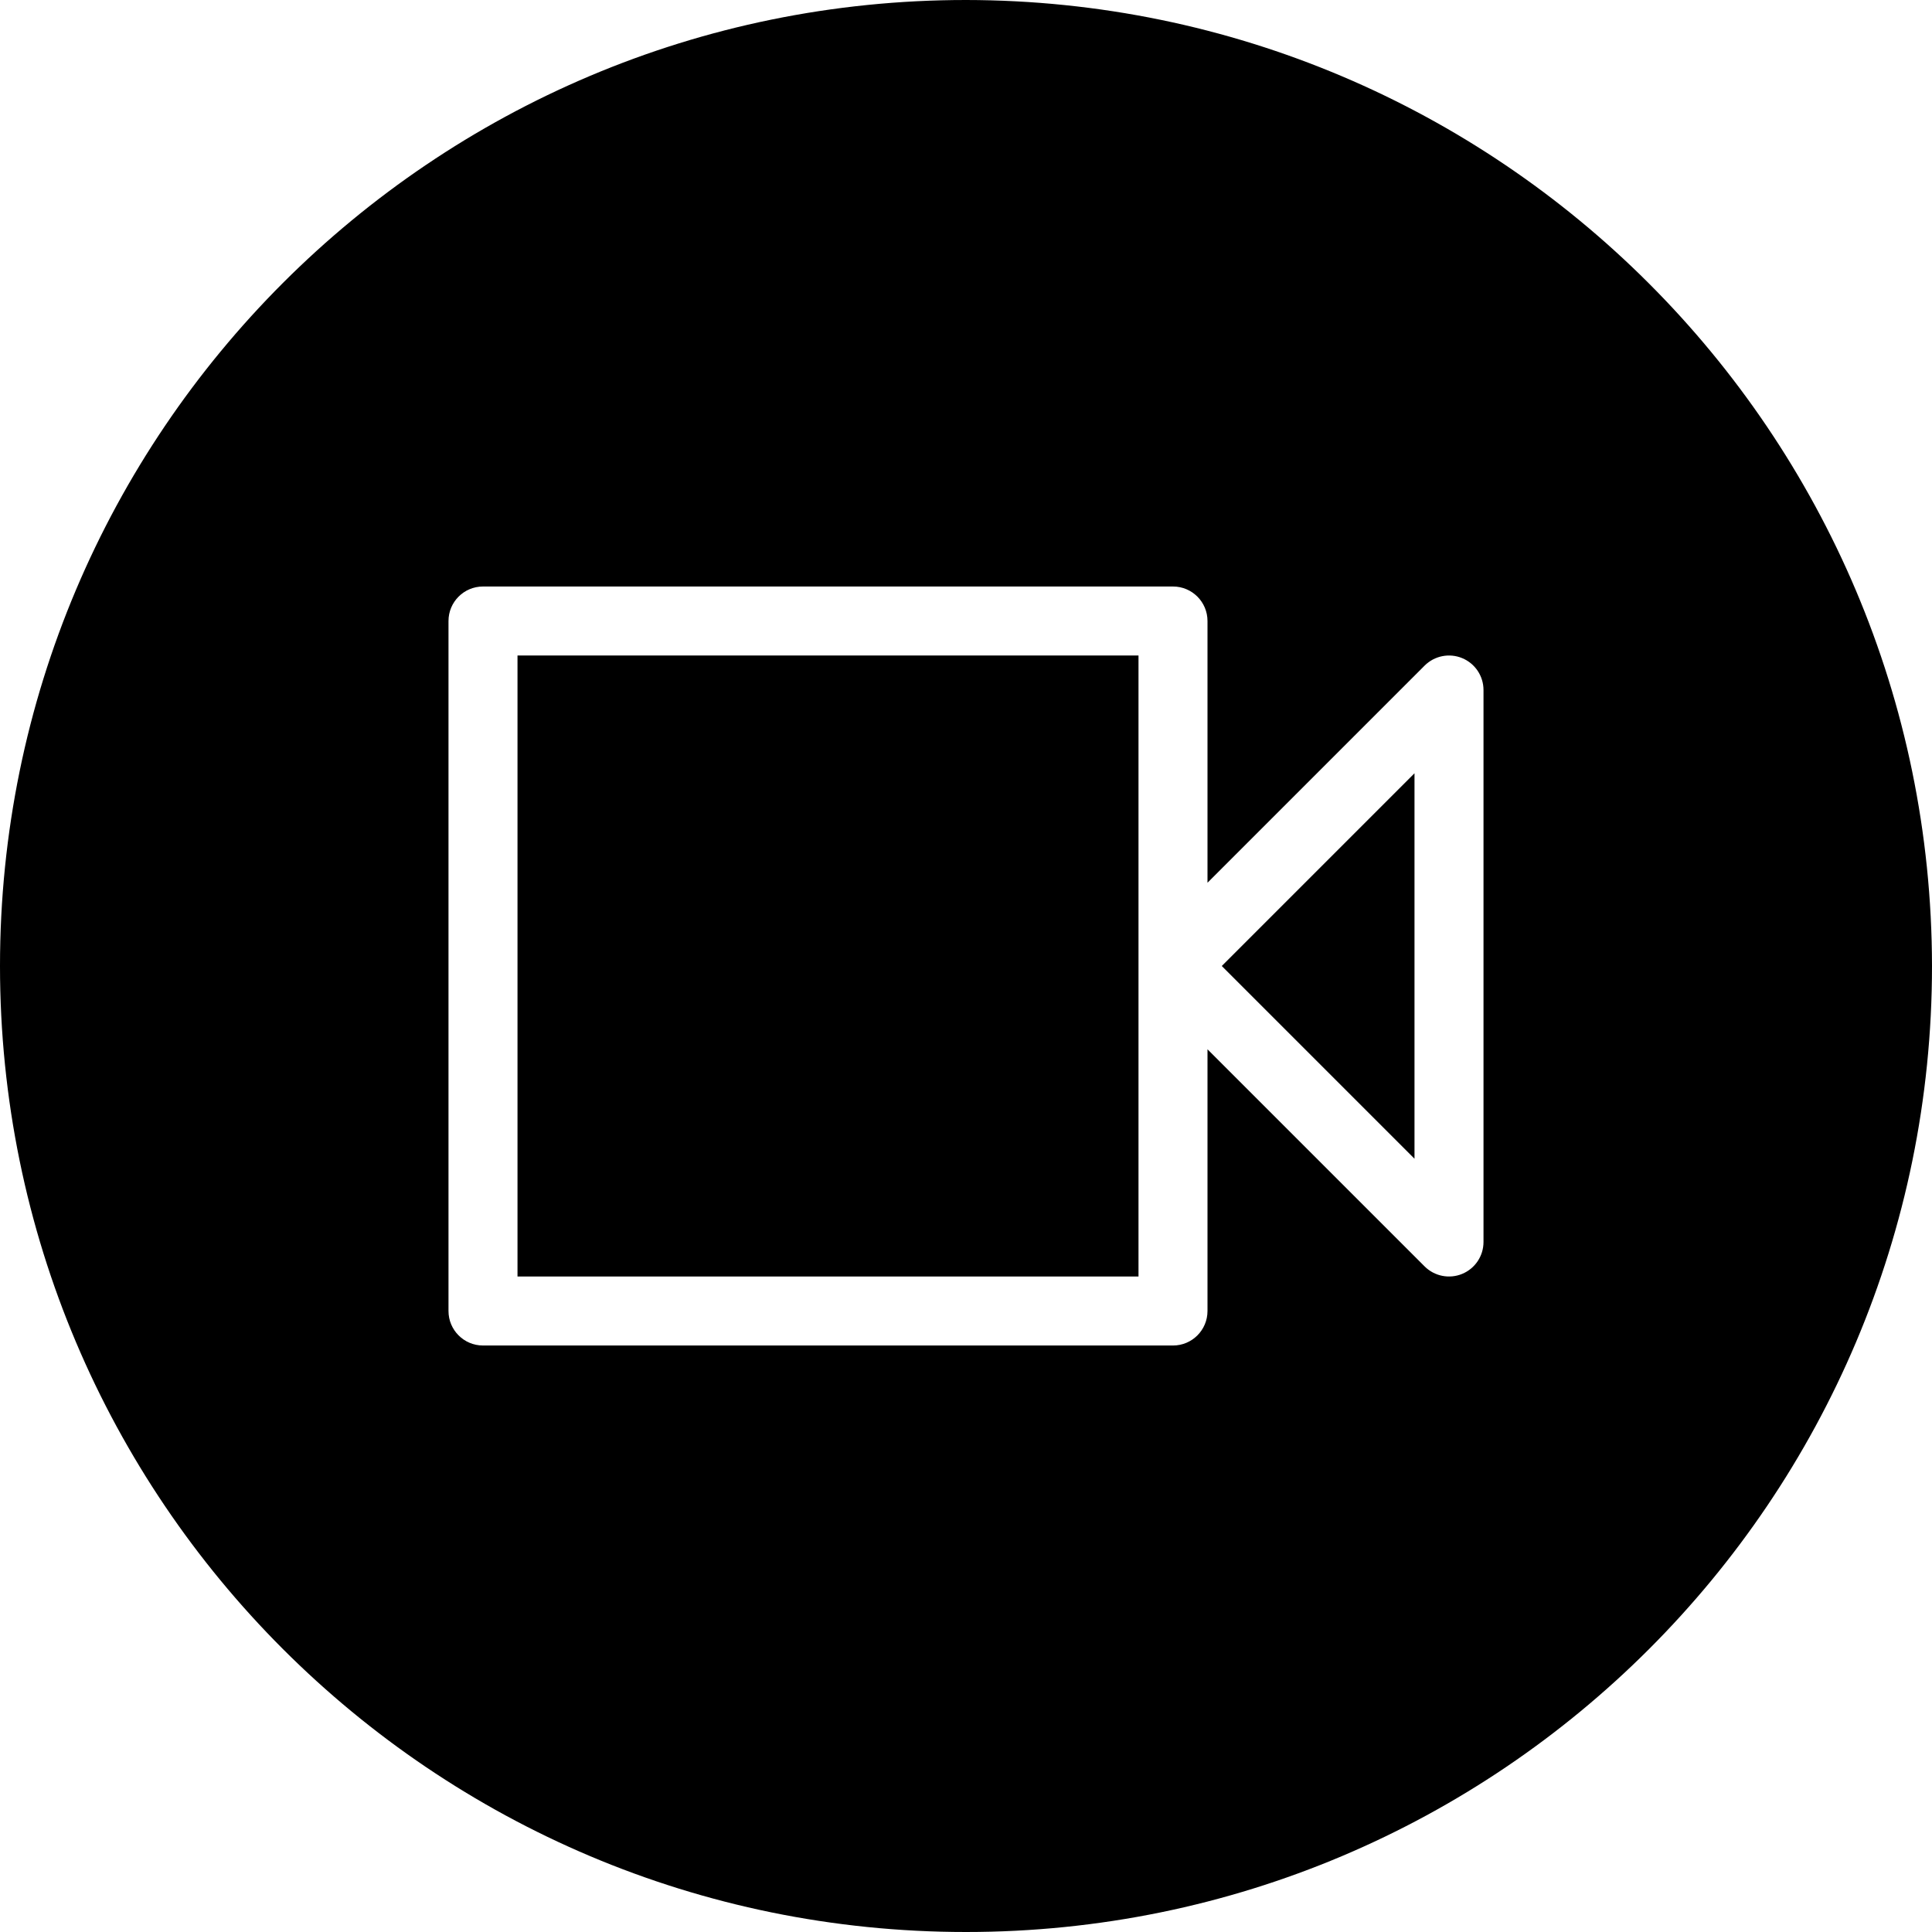 <svg height="448pt" viewBox="0 0 448 448" width="448pt" xmlns="http://www.w3.org/2000/svg"><path d="m224 0c-123.711 0-224 100.289-224 224s100.289 224 224 224 224-100.289 224-224c-.141-123.652-100.348-223.859-224-224zm120 288c0 3.234-1.949 6.152-4.938 7.391s-6.43.551-8.719-1.734l-50.344-50.344v60.688c0 4.418-3.582 8-8 8h-160c-4.418 0-8-3.582-8-8v-160c0-4.418 3.582-8 8-8h160c4.418 0 8 3.582 8 8v60.688l50.344-50.344c2.289-2.285 5.73-2.973 8.719-1.734s4.938 4.156 4.938 7.391zm0 0"/><path d="m328 268.688v-89.375l-44.688 44.688zm0 0"/><path d="m120 152h144v144h-144zm0 0"/></svg>